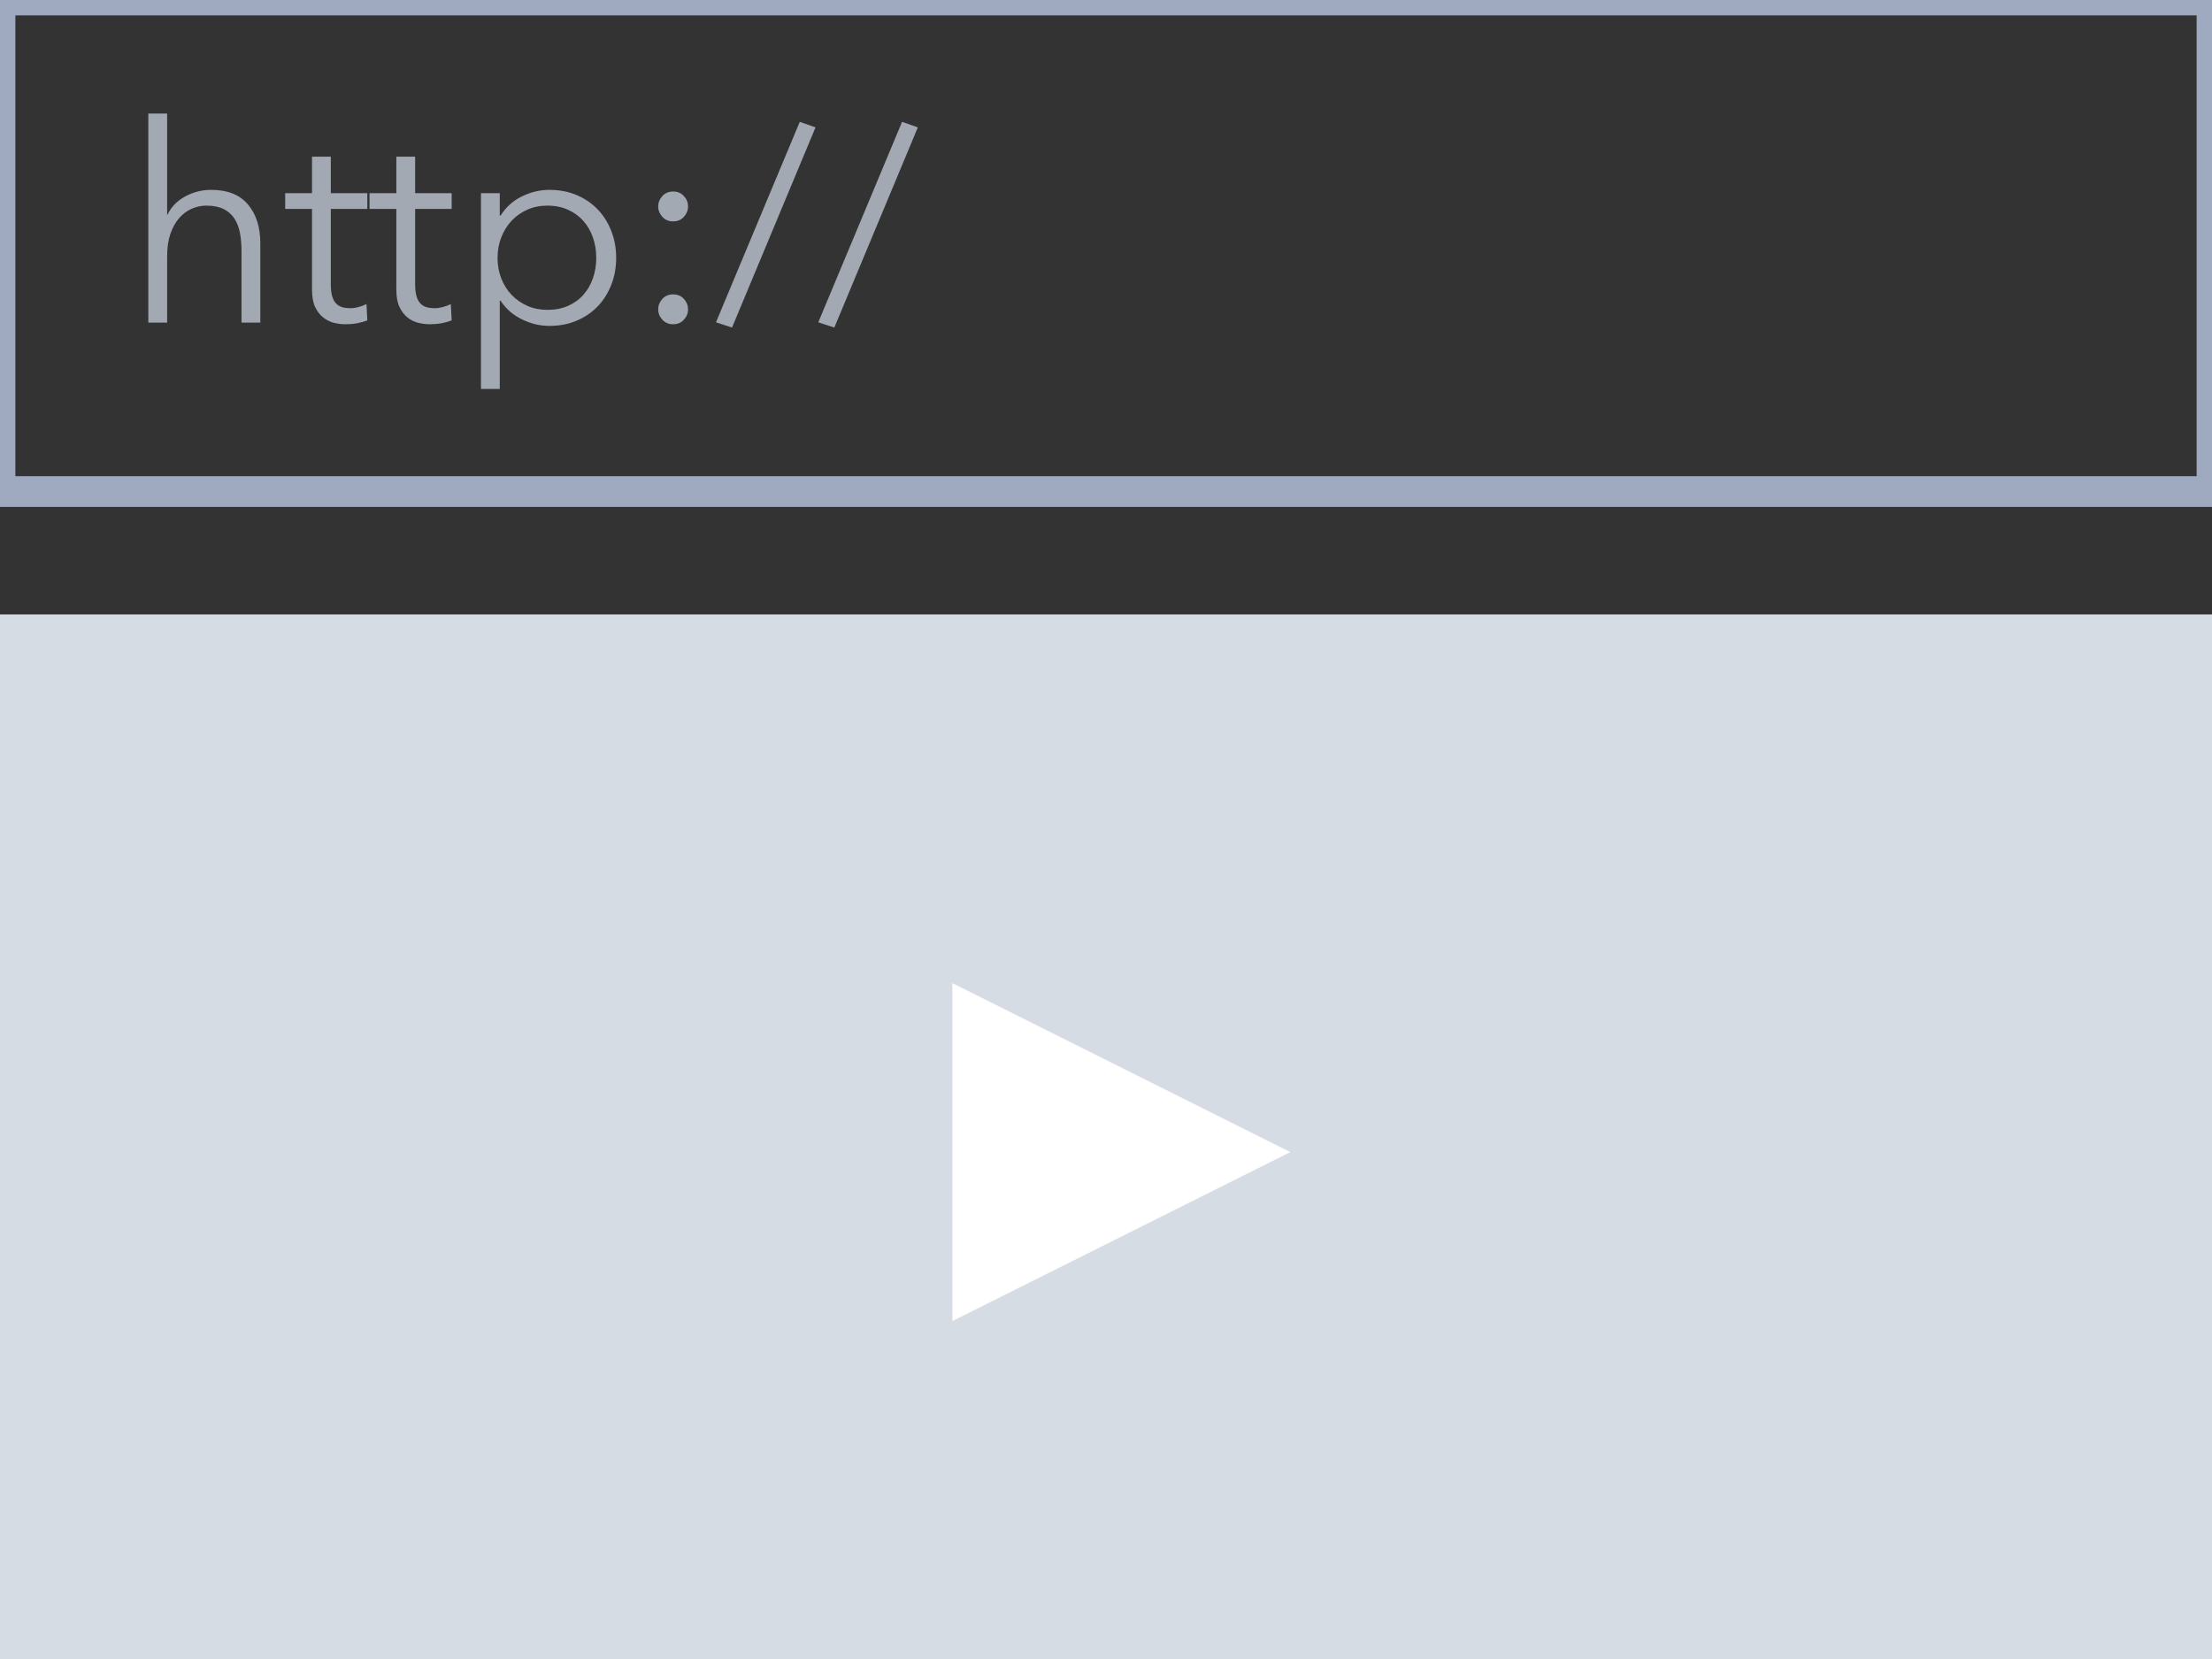 <?xml version="1.0" encoding="UTF-8" standalone="no"?>
<svg width="72px" height="54px" viewBox="0 0 72 54" version="1.1" xmlns="http://www.w3.org/2000/svg" xmlns:xlink="http://www.w3.org/1999/xlink" xmlns:sketch="http://www.bohemiancoding.com/sketch/ns">
    <rect x="0" y="0" width="72" height="54" fill="#333333" stroke="none"/>
    <!-- Generator: Sketch 3.3.2 (12043) - http://www.bohemiancoding.com/sketch -->
    <title>preview-widget</title>
    <desc>Created with Sketch.</desc>
    <defs></defs>
    <g id="Page-1" stroke="none" stroke-width="1" fill="none" fill-rule="evenodd" sketch:type="MSPage">
        <g id="contentful_icons" sketch:type="MSArtboardGroup" transform="translate(-100, -646)">
            <g id="preview-widget" sketch:type="MSLayerGroup" transform="translate(100, 646)">
                <rect id="Rectangle-291" stroke="#9FAAC0" sketch:type="MSShapeGroup" x="0" y="0" width="72" height="16"></rect>
                <rect id="Rectangle-291-Copy" fill="#D6DCE4" sketch:type="MSShapeGroup" x="0" y="20" width="72" height="34"></rect>
                <path d="M31,43 L31,32 L42,37.5 L31,43 Z" id="Triangle-30" fill="#FFFFFF" sketch:type="MSShapeGroup"></path>
                <path d="M5.458,6.981 C5.572,6.735 5.761,6.54 6.025,6.396 C6.289,6.252 6.571,6.18 6.871,6.18 C7.405,6.18 7.805,6.339 8.072,6.657 C8.34,6.975 8.473,7.395 8.473,7.917 L8.473,10.5 L7.861,10.5 L7.861,8.169 C7.861,7.947 7.843,7.746 7.807,7.566 C7.771,7.386 7.71,7.232 7.622,7.103 C7.535,6.973 7.419,6.873 7.271,6.801 C7.124,6.729 6.94,6.693 6.718,6.693 C6.556,6.693 6.399,6.726 6.245,6.792 C6.092,6.858 5.956,6.958 5.836,7.093 C5.716,7.229 5.62,7.399 5.548,7.606 C5.476,7.814 5.44,8.058 5.44,8.34 L5.44,10.5 L4.828,10.5 L4.828,3.696 L5.44,3.696 L5.44,6.981 L5.458,6.981 Z M11.956,6.801 L10.768,6.801 L10.768,9.258 C10.768,9.414 10.783,9.543 10.813,9.645 C10.843,9.747 10.886,9.826 10.944,9.883 C11.001,9.941 11.068,9.979 11.146,10.001 C11.224,10.022 11.308,10.032 11.398,10.032 C11.482,10.032 11.57,10.02 11.664,9.996 C11.757,9.972 11.845,9.939 11.929,9.897 L11.956,10.428 C11.848,10.47 11.736,10.501 11.618,10.523 C11.501,10.544 11.374,10.554 11.236,10.554 C11.122,10.554 11.002,10.539 10.876,10.509 C10.75,10.479 10.633,10.422 10.525,10.338 C10.417,10.254 10.329,10.14 10.259,9.996 C10.19,9.852 10.156,9.663 10.156,9.429 L10.156,6.801 L9.283,6.801 L9.283,6.288 L10.156,6.288 L10.156,5.1 L10.768,5.1 L10.768,6.288 L11.956,6.288 L11.956,6.801 Z M14.701,6.801 L13.513,6.801 L13.513,9.258 C13.513,9.414 13.528,9.543 13.558,9.645 C13.588,9.747 13.631,9.826 13.688,9.883 C13.746,9.941 13.813,9.979 13.891,10.001 C13.969,10.022 14.053,10.032 14.143,10.032 C14.227,10.032 14.315,10.02 14.409,9.996 C14.502,9.972 14.59,9.939 14.674,9.897 L14.701,10.428 C14.593,10.47 14.481,10.501 14.364,10.523 C14.246,10.544 14.119,10.554 13.981,10.554 C13.867,10.554 13.747,10.539 13.621,10.509 C13.495,10.479 13.378,10.422 13.27,10.338 C13.162,10.254 13.074,10.14 13.005,9.996 C12.935,9.852 12.901,9.663 12.901,9.429 L12.901,6.801 L12.028,6.801 L12.028,6.288 L12.901,6.288 L12.901,5.1 L13.513,5.1 L13.513,6.288 L14.701,6.288 L14.701,6.801 Z M16.267,12.66 L15.655,12.66 L15.655,6.288 L16.267,6.288 L16.267,7.017 L16.294,7.017 C16.468,6.741 16.7,6.533 16.991,6.391 C17.283,6.25 17.578,6.18 17.878,6.18 C18.208,6.18 18.506,6.237 18.773,6.351 C19.041,6.465 19.268,6.621 19.457,6.819 C19.647,7.017 19.793,7.251 19.898,7.521 C20.004,7.791 20.056,8.082 20.056,8.394 C20.056,8.706 20.004,8.997 19.898,9.267 C19.793,9.537 19.647,9.771 19.457,9.969 C19.268,10.167 19.041,10.323 18.773,10.437 C18.506,10.551 18.208,10.608 17.878,10.608 C17.578,10.608 17.283,10.538 16.991,10.396 C16.7,10.255 16.468,10.053 16.294,9.789 L16.267,9.789 L16.267,12.66 Z M19.408,8.394 C19.408,8.16 19.372,7.94 19.3,7.732 C19.228,7.525 19.125,7.346 18.989,7.192 C18.854,7.039 18.688,6.918 18.49,6.828 C18.292,6.738 18.067,6.693 17.815,6.693 C17.581,6.693 17.365,6.736 17.167,6.824 C16.969,6.911 16.798,7.03 16.654,7.184 C16.51,7.337 16.398,7.516 16.317,7.723 C16.235,7.931 16.195,8.154 16.195,8.394 C16.195,8.634 16.235,8.857 16.317,9.065 C16.398,9.272 16.51,9.45 16.654,9.6 C16.798,9.75 16.969,9.868 17.167,9.956 C17.365,10.043 17.581,10.086 17.815,10.086 C18.067,10.086 18.292,10.043 18.49,9.956 C18.688,9.868 18.854,9.749 18.989,9.595 C19.125,9.442 19.228,9.263 19.3,9.056 C19.372,8.848 19.408,8.628 19.408,8.394 L19.408,8.394 Z M22.396,6.72 C22.396,6.846 22.351,6.958 22.261,7.058 C22.171,7.157 22.054,7.206 21.91,7.206 C21.766,7.206 21.649,7.157 21.559,7.058 C21.469,6.958 21.424,6.846 21.424,6.72 C21.424,6.594 21.469,6.482 21.559,6.383 C21.649,6.283 21.766,6.234 21.91,6.234 C22.054,6.234 22.171,6.283 22.261,6.383 C22.351,6.482 22.396,6.594 22.396,6.72 L22.396,6.72 Z M22.396,10.068 C22.396,10.194 22.351,10.306 22.261,10.405 C22.171,10.505 22.054,10.554 21.91,10.554 C21.766,10.554 21.649,10.505 21.559,10.405 C21.469,10.306 21.424,10.194 21.424,10.068 C21.424,9.942 21.469,9.83 21.559,9.73 C21.649,9.631 21.766,9.582 21.91,9.582 C22.054,9.582 22.171,9.631 22.261,9.73 C22.351,9.83 22.396,9.942 22.396,10.068 L22.396,10.068 Z M23.827,10.662 L23.305,10.491 L26.032,3.966 L26.545,4.146 L23.827,10.662 Z M27.157,10.662 L26.635,10.491 L29.362,3.966 L29.875,4.146 L27.157,10.662 Z" id="http://" fill="#A3A9B2" sketch:type="MSShapeGroup"></path>
            </g>
        </g>
    </g>
</svg>
